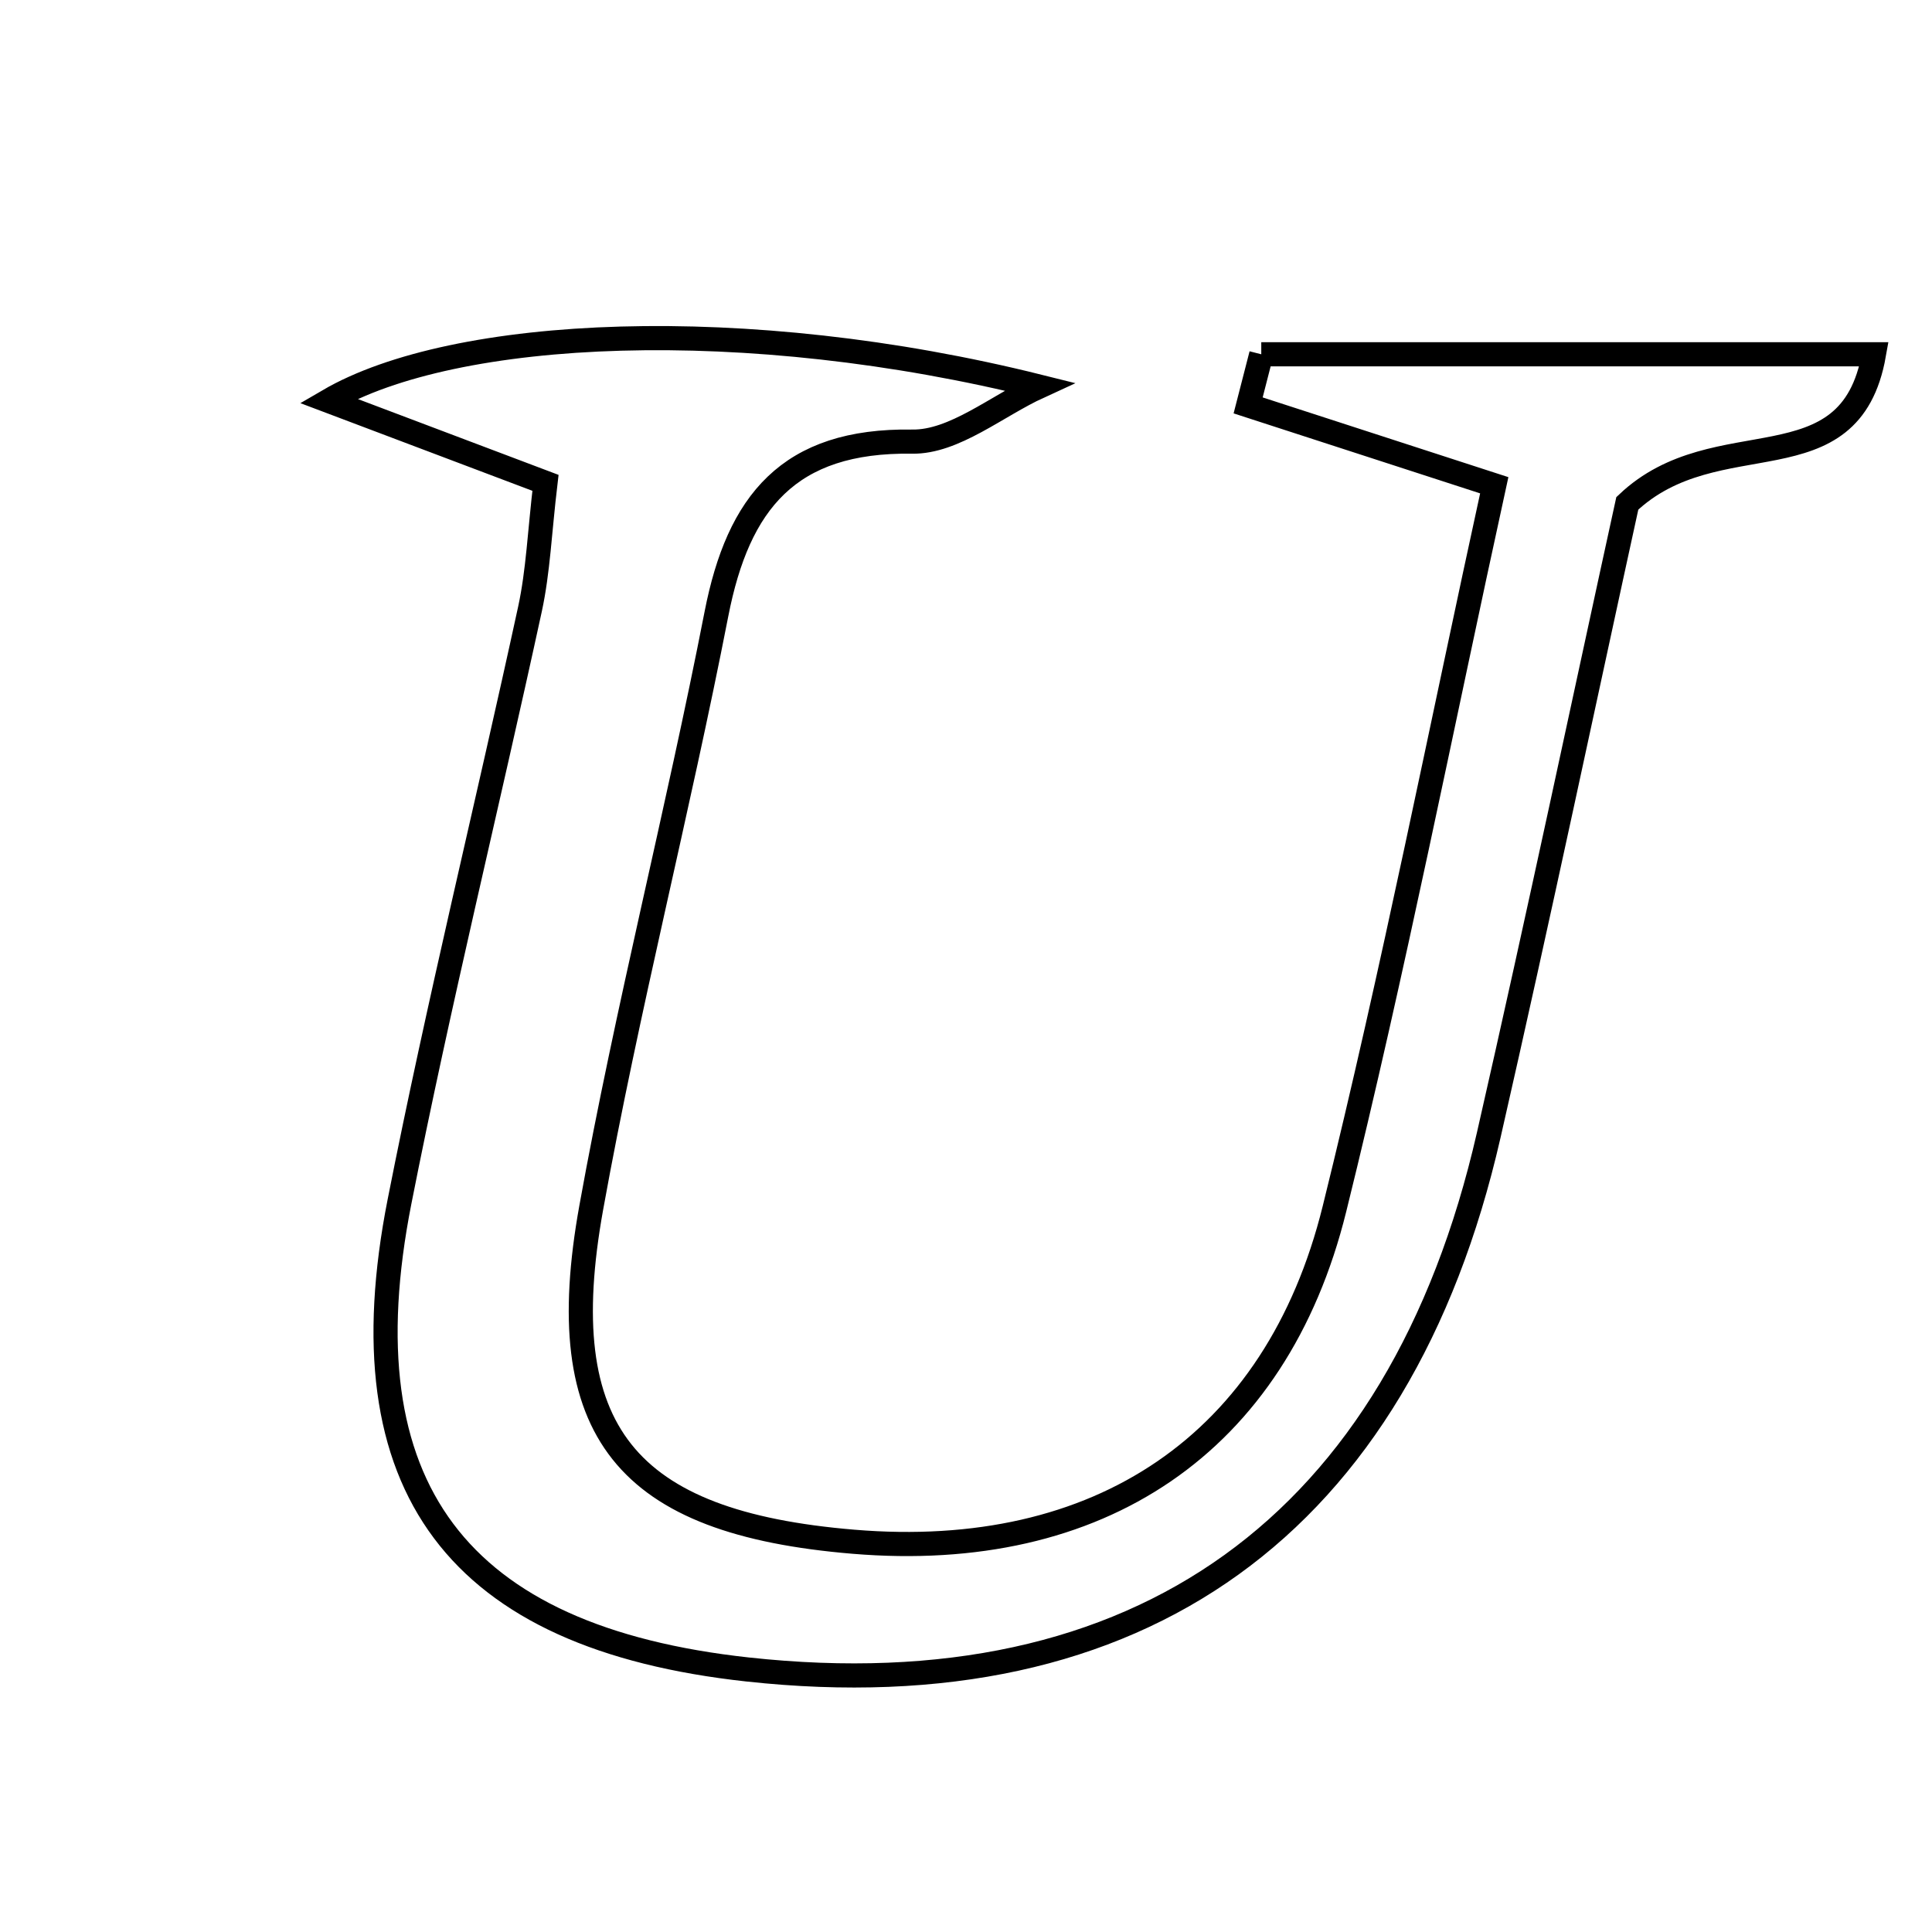 <svg xmlns="http://www.w3.org/2000/svg" viewBox="0.0 0.0 24.0 24.0" height="200px" width="200px"><path fill="none" stroke="black" stroke-width=".3" stroke-opacity="1.0"  filling="0" d="M15.668 4.401 C18.173 4.401 20.677 4.401 23.279 4.401 C22.981 6.089 21.326 5.198 20.215 6.253 C19.703 8.591 19.121 11.352 18.493 14.103 C17.385 18.95 14.151 21.269 9.288 20.739 C5.682 20.345 4.262 18.481 4.963 14.926 C5.449 12.461 6.051 10.02 6.584 7.564 C6.685 7.097 6.703 6.612 6.776 5.998 C5.799 5.629 5.037 5.341 4.079 4.979 C5.645 4.065 9.264 3.892 12.908 4.802 C12.382 5.043 11.853 5.495 11.33 5.486 C9.797 5.463 9.171 6.24 8.9 7.626 C8.419 10.092 7.791 12.529 7.345 15 C6.841 17.79 7.778 18.917 10.602 19.152 C13.646 19.406 15.853 17.946 16.577 15.018 C17.312 12.05 17.902 9.046 18.562 6.028 C17.374 5.643 16.44 5.339 15.505 5.036 C15.56 4.824 15.614 4.612 15.668 4.401"></path></svg>